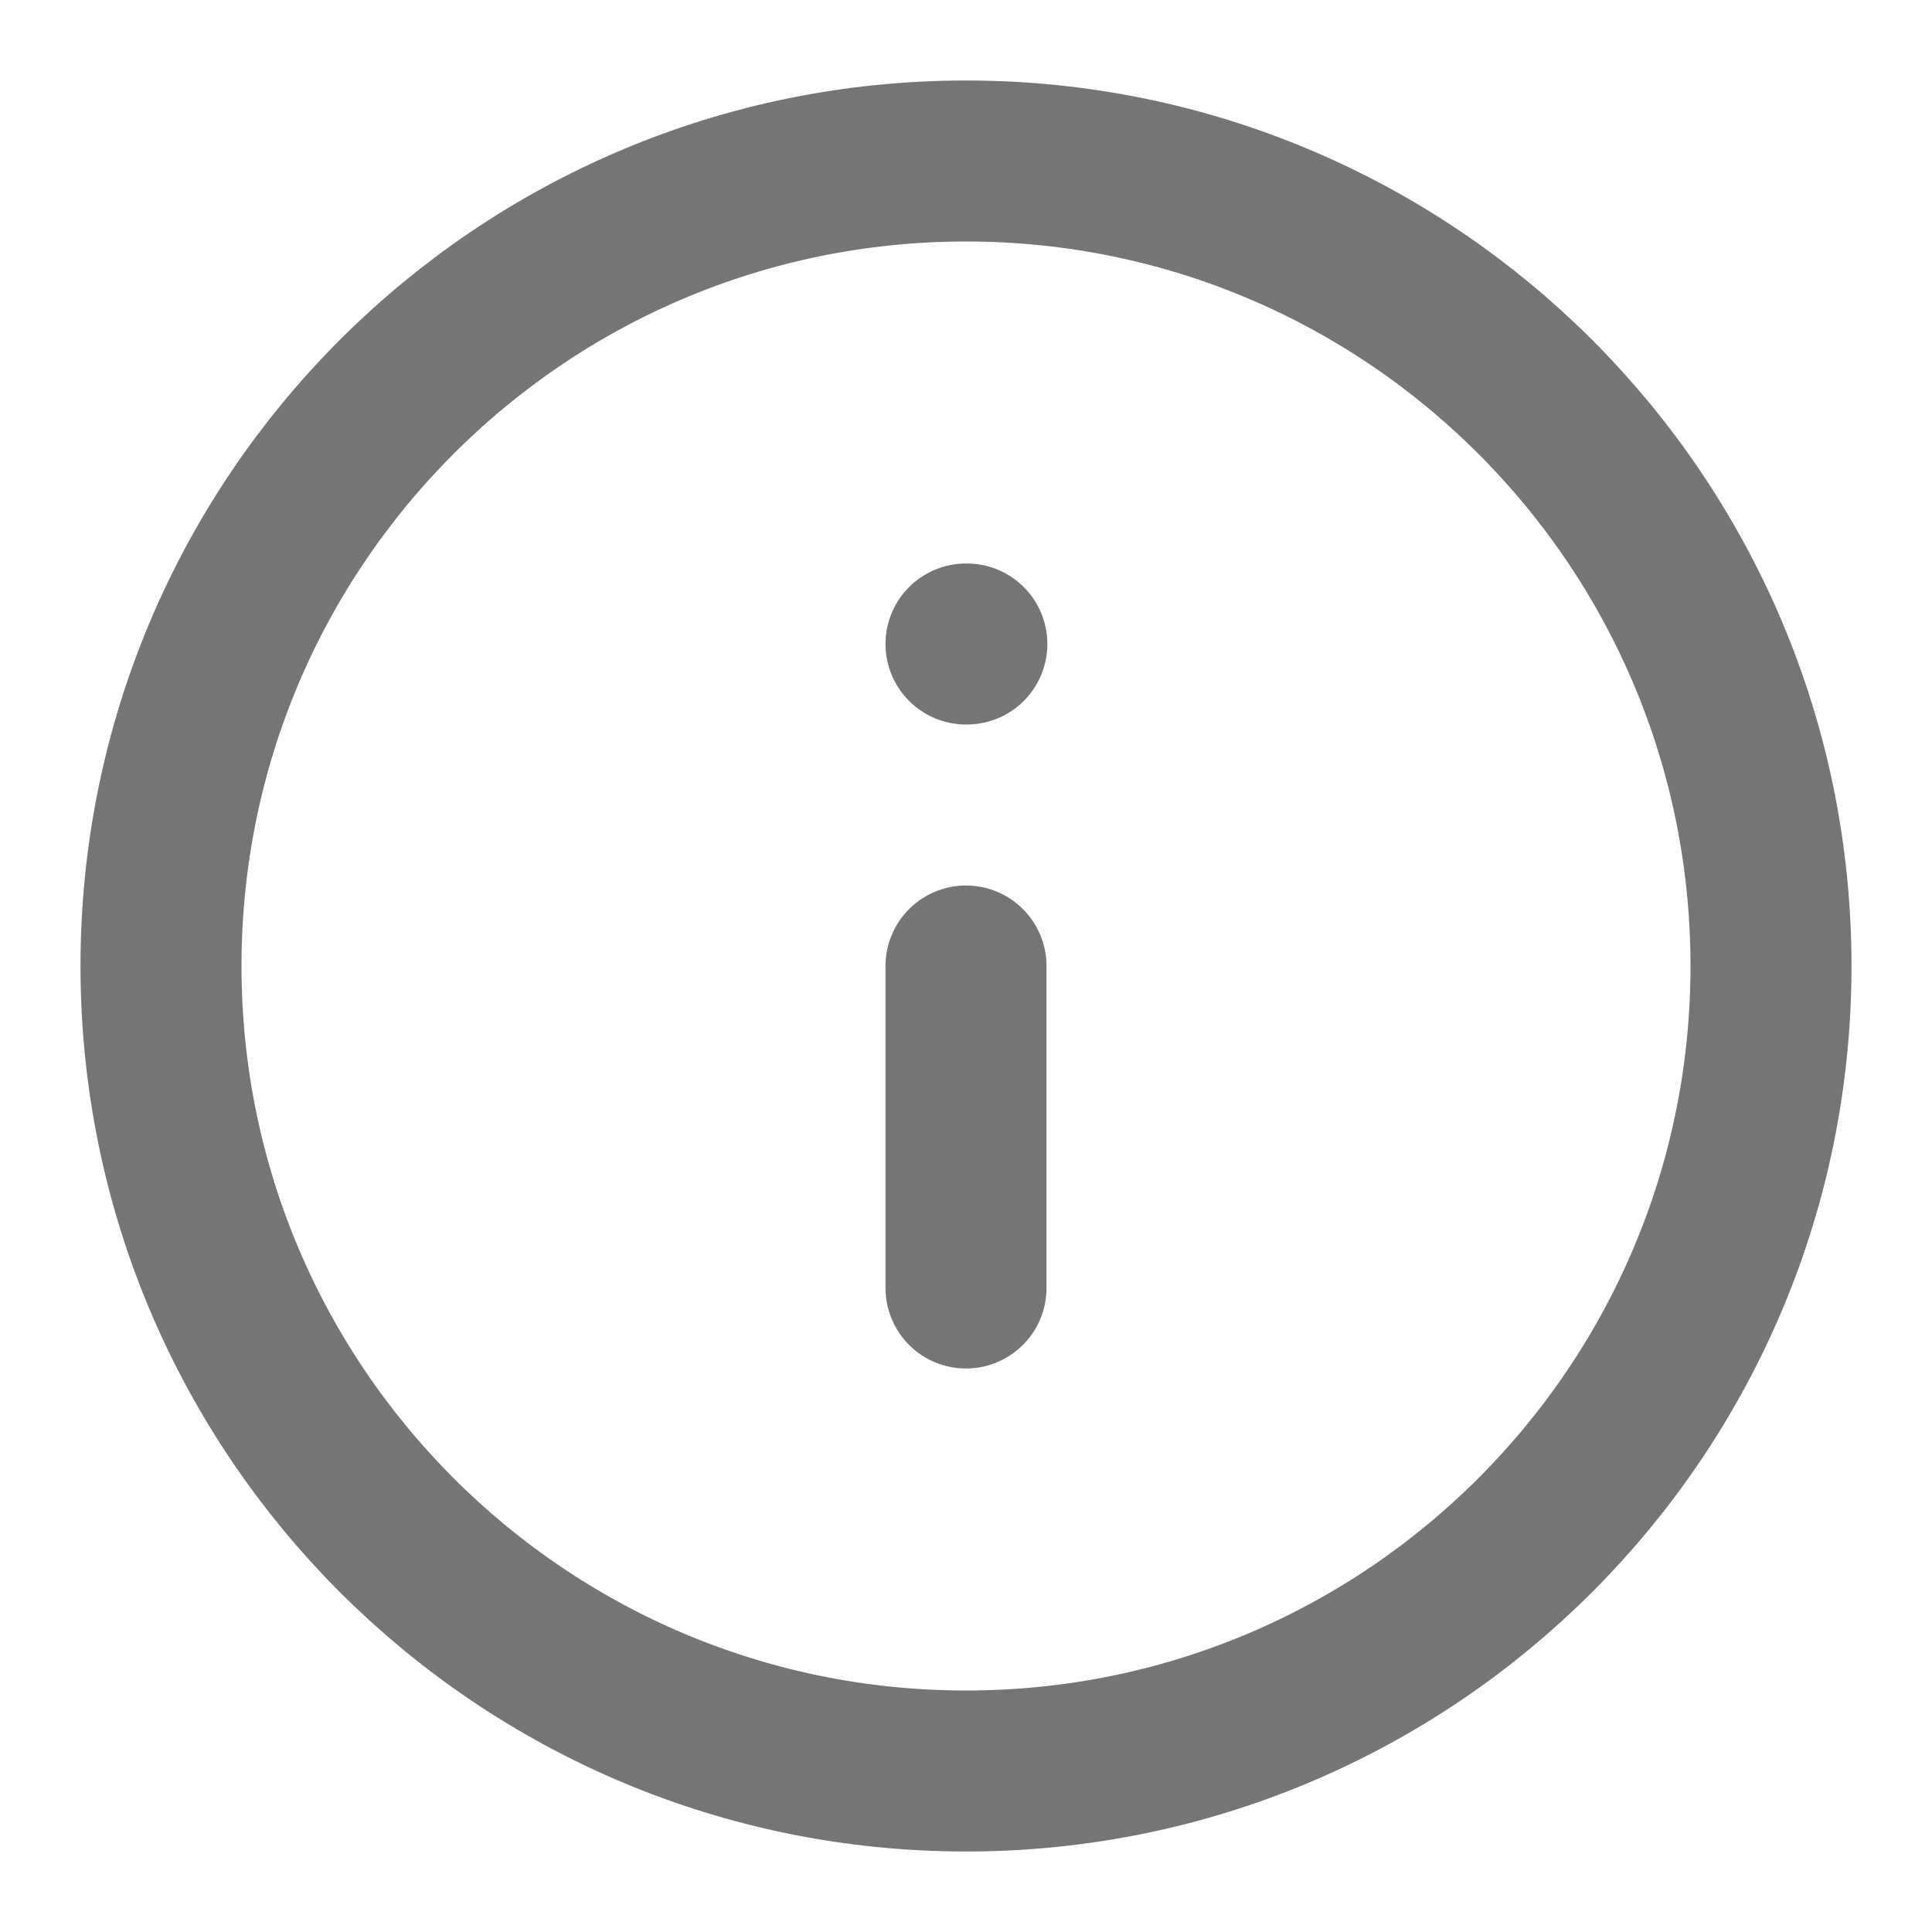 <svg width="18" height="18" viewBox="0 0 18 18" fill="none" xmlns="http://www.w3.org/2000/svg">
  <path d="M9 16.5C13.142 16.5 16.5 13.142 16.5 9C16.5 4.858 13.142 1.5 9 1.5C4.858 1.5 1.5 4.858 1.5 9C1.5 13.142 4.858 16.5 9 16.5Z" stroke="#757575" stroke-width="1.5" stroke-linecap="round" stroke-linejoin="round"/>
  <path d="M9 12V9" stroke="#757575" stroke-width="1.5" stroke-linecap="round" stroke-linejoin="round"/>
  <path d="M9 6H9.008" stroke="#757575" stroke-width="1.5" stroke-linecap="round" stroke-linejoin="round"/>
</svg>
